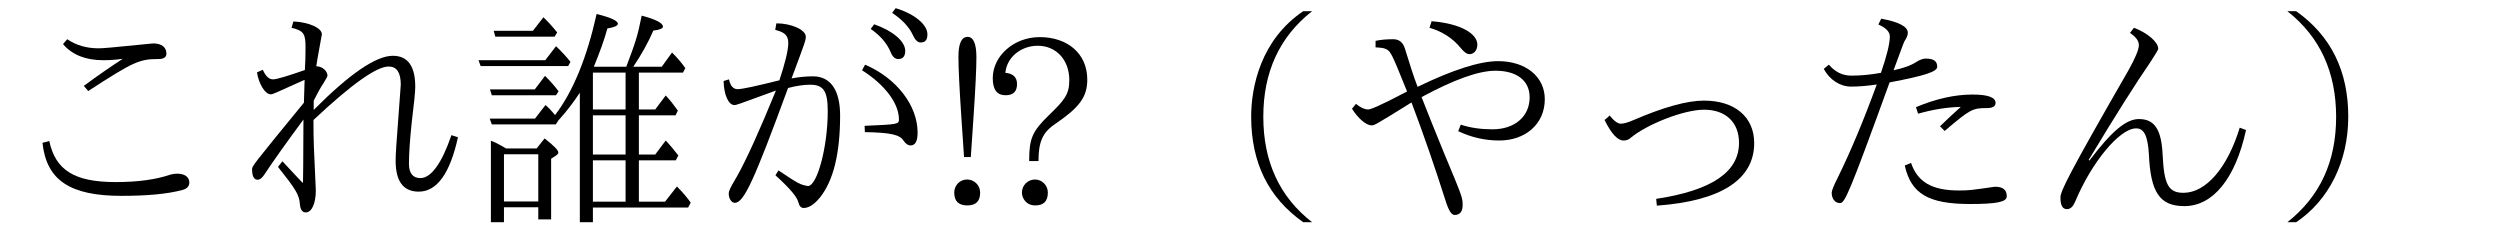 <?xml version='1.0' encoding='UTF-8'?>
<!-- This file was generated by dvisvgm 2.3.5 -->
<svg height='9.963pt' version='1.1' viewBox='118.506 -8.767 106.7 9.963' width='106.7pt' xmlns='http://www.w3.org/2000/svg' xmlns:xlink='http://www.w3.org/1999/xlink'>
<defs>
<path d='M8.697 0.717H9.076C7.681 -0.369 6.994 -1.873 6.994 -3.786C6.994 -5.689 7.681 -7.193 9.076 -8.289H8.697C6.884 -7.064 6.476 -5.061 6.476 -3.786C6.476 -1.823 7.213 -0.329 8.697 0.717Z' id='g0-8'/>
<path d='M0.887 0.717H1.265C2.67 -0.229 3.487 -1.883 3.487 -3.786C3.487 -5.738 2.75 -7.233 1.265 -8.289H0.887C2.281 -7.193 2.969 -5.689 2.969 -3.776C2.969 -1.873 2.281 -0.379 0.887 0.717Z' id='g0-9'/>
<path d='M1.295 -2.062H1.584L1.704 -3.836C1.783 -5.021 1.823 -5.848 1.823 -6.326C1.823 -6.904 1.694 -7.193 1.445 -7.193C1.186 -7.193 1.056 -6.904 1.056 -6.346C1.056 -5.868 1.096 -5.031 1.176 -3.836L1.295 -2.062ZM1.425 -1.106C1.116 -1.106 0.877 -0.857 0.877 -0.548C0.877 -0.179 1.066 0 1.435 0S1.983 -0.179 1.983 -0.548C1.983 -0.857 1.733 -1.106 1.425 -1.106ZM4.075 -1.893H4.473C4.473 -2.71 4.643 -3.118 5.2 -3.487C6.217 -4.184 6.555 -4.623 6.555 -5.37C6.555 -6.486 5.709 -7.183 4.523 -7.183C3.417 -7.183 2.521 -6.376 2.521 -5.43C2.521 -4.941 2.7 -4.702 3.068 -4.702C3.397 -4.702 3.557 -4.862 3.557 -5.181C3.557 -5.469 3.387 -5.629 3.059 -5.659C3.118 -6.316 3.716 -6.814 4.443 -6.814C5.23 -6.814 5.788 -6.207 5.788 -5.35C5.788 -4.732 5.579 -4.493 4.922 -3.856C4.204 -3.158 4.075 -2.859 4.075 -1.893ZM4.324 -1.106C4.015 -1.106 3.766 -0.857 3.766 -0.548C3.766 -0.309 3.945 0 4.334 0C4.692 0 4.872 -0.179 4.872 -0.548C4.872 -0.857 4.623 -1.106 4.324 -1.106Z' id='g1-73'/>
<path d='M4.822 -4.812V0.717H5.38V0.09H9.445L9.554 -0.12C9.415 -0.319 9.225 -0.548 8.966 -0.807L8.458 -0.159H7.342V-1.923H8.917L9.026 -2.132C8.857 -2.351 8.677 -2.57 8.488 -2.77L8.04 -2.172H7.342V-3.846H8.907L9.006 -4.045C8.837 -4.284 8.667 -4.503 8.488 -4.692L8.04 -4.095H7.342V-5.669H9.225L9.325 -5.858C9.176 -6.077 8.986 -6.296 8.757 -6.526L8.319 -5.918H7.103C7.452 -6.436 7.741 -6.954 7.96 -7.462C8.229 -7.492 8.369 -7.552 8.369 -7.631C8.369 -7.781 8.07 -7.94 7.462 -8.1C7.283 -7.193 7.193 -6.954 6.804 -5.918H5.42C5.669 -6.526 5.868 -7.073 5.998 -7.552C6.296 -7.601 6.446 -7.671 6.446 -7.751C6.446 -7.88 6.147 -8.02 5.539 -8.169C5.121 -6.296 4.533 -4.862 3.766 -3.856C3.636 -4.015 3.507 -4.154 3.357 -4.284L2.909 -3.706H0.976L1.066 -3.457H3.796L3.905 -3.626C4.234 -3.985 4.543 -4.384 4.822 -4.812ZM5.38 -5.669H6.775V-4.095H5.38V-5.669ZM5.38 -3.846H6.775V-2.172H5.38V-3.846ZM5.38 -1.923H6.775V-0.159H5.38V-1.923ZM1.674 -2.431C1.375 -2.61 1.156 -2.72 1.026 -2.76V0.717H1.584V0.08H3.049V0.598H3.597V-1.993L3.826 -2.142C3.875 -2.182 3.905 -2.212 3.905 -2.262C3.905 -2.351 3.706 -2.56 3.318 -2.859L2.979 -2.431H1.674ZM1.584 -2.182H3.049V-0.169H1.584V-2.182ZM2.899 -4.951H0.986L1.066 -4.702H3.806L3.915 -4.872C3.736 -5.111 3.537 -5.33 3.337 -5.529L2.899 -4.951ZM2.819 -7.452H1.146L1.215 -7.203H3.746L3.856 -7.382C3.656 -7.631 3.457 -7.851 3.268 -8.03L2.819 -7.452ZM3.347 -6.197H0.498L0.588 -5.948H4.324L4.423 -6.127C4.244 -6.356 4.035 -6.575 3.806 -6.795L3.347 -6.197Z' id='g2-176'/>
<path d='M3.377 -5.34C2.381 -5.091 1.783 -4.961 1.594 -4.961S1.285 -5.101 1.225 -5.38L0.996 -5.31C1.006 -4.722 1.205 -4.284 1.455 -4.284C1.544 -4.284 1.544 -4.284 3.228 -4.902C2.521 -3.168 1.963 -1.943 1.564 -1.235C1.275 -0.747 1.215 -0.628 1.215 -0.498C1.215 -0.289 1.335 -0.11 1.474 -0.11C1.863 -0.11 2.301 -1.076 3.746 -5.011C4.115 -5.111 4.433 -5.151 4.692 -5.151C5.26 -5.151 5.44 -4.882 5.44 -4.015C5.44 -2.501 4.991 -0.827 4.593 -0.827C4.274 -0.887 4.224 -0.897 3.337 -1.494L3.208 -1.285C3.806 -0.747 4.134 -0.359 4.184 -0.139C4.224 0.03 4.304 0.11 4.413 0.11C4.623 0.11 4.852 -0.03 5.101 -0.329C5.679 -1.046 5.968 -2.212 5.968 -3.836C5.968 -4.922 5.559 -5.509 4.812 -5.509C4.513 -5.509 4.204 -5.479 3.895 -5.42C4.493 -7.014 4.503 -7.054 4.503 -7.203C4.503 -7.492 3.895 -7.771 3.248 -7.771L3.198 -7.492C3.547 -7.402 3.756 -7.293 3.756 -6.934C3.756 -6.625 3.626 -6.097 3.377 -5.34ZM7.014 -3.397L7.024 -3.128C8.13 -3.108 8.518 -3.019 8.677 -2.76C8.767 -2.63 8.867 -2.56 8.976 -2.56C9.176 -2.56 9.275 -2.74 9.275 -3.108C9.275 -4.264 8.379 -5.43 7.034 -6.007L6.904 -5.768C7.88 -5.151 8.478 -4.354 8.478 -3.676C8.478 -3.467 8.448 -3.457 7.014 -3.397ZM7.422 -7.731L7.273 -7.532C7.681 -7.253 7.96 -6.924 8.12 -6.555C8.199 -6.346 8.309 -6.247 8.448 -6.247C8.648 -6.247 8.747 -6.366 8.747 -6.595C8.747 -7.004 8.219 -7.452 7.422 -7.731ZM8.339 -8.418L8.189 -8.219C8.628 -7.92 8.917 -7.611 9.066 -7.283C9.166 -7.064 9.275 -6.954 9.405 -6.954C9.604 -6.954 9.694 -7.064 9.694 -7.303C9.694 -7.721 9.136 -8.179 8.339 -8.418Z' id='g3-76'/>
<path d='M3.577 -5.101L3.766 -4.882C5.709 -6.147 5.958 -6.247 6.765 -6.247C6.984 -6.247 7.103 -6.326 7.103 -6.476C7.103 -6.755 6.894 -6.914 6.535 -6.914C4.732 -6.735 4.423 -6.705 4.204 -6.705C3.696 -6.705 3.248 -6.834 2.869 -7.093L2.69 -6.884C3.078 -6.426 3.656 -6.197 4.413 -6.197C4.682 -6.197 4.951 -6.217 5.24 -6.257C4.722 -5.918 4.164 -5.539 3.577 -5.101ZM2.102 -2.75L1.813 -2.67C1.983 -1.076 2.989 -0.408 5.181 -0.408C6.286 -0.408 7.153 -0.488 7.781 -0.658C7.98 -0.707 8.08 -0.817 8.08 -0.976C8.08 -1.215 7.88 -1.355 7.562 -1.355C7.482 -1.355 7.372 -1.345 7.243 -1.305C6.655 -1.106 5.888 -0.996 4.941 -0.996C3.188 -0.996 2.371 -1.494 2.102 -2.75Z' id='g3-83'/>
<path d='M3.467 -5.659C3.029 -5.579 2.61 -5.539 2.202 -5.539C1.823 -5.539 1.504 -5.699 1.245 -6.007L1.026 -5.828C1.275 -5.36 1.724 -5.071 2.192 -5.071C2.521 -5.071 2.889 -5.101 3.288 -5.161C2.74 -3.656 2.182 -2.321 1.614 -1.166C1.455 -0.847 1.365 -0.638 1.365 -0.538C1.365 -0.279 1.514 -0.1 1.714 -0.1C1.923 -0.1 2.082 -0.418 3.836 -5.25C5.36 -5.539 5.868 -5.709 5.868 -5.918C5.868 -6.157 5.719 -6.267 5.38 -6.267C5.28 -6.267 5.141 -6.227 4.981 -6.127C4.762 -5.978 4.433 -5.858 4.005 -5.768C4.453 -6.994 4.453 -6.994 4.523 -7.093C4.583 -7.193 4.613 -7.283 4.613 -7.372C4.613 -7.631 4.234 -7.831 3.477 -7.97L3.357 -7.721C3.676 -7.582 3.846 -7.412 3.846 -7.213C3.846 -6.904 3.716 -6.386 3.467 -5.659ZM5.988 -3.377L6.187 -3.178C7.283 -4.115 7.382 -4.154 7.99 -4.154C8.229 -4.154 8.359 -4.224 8.359 -4.374C8.359 -4.613 8.03 -4.732 7.372 -4.732C6.625 -4.732 5.818 -4.553 4.961 -4.194L5.051 -3.915C5.729 -4.105 6.336 -4.194 6.874 -4.204C6.545 -3.915 6.257 -3.636 5.988 -3.377ZM4.752 -1.813L4.483 -1.704C4.752 -0.498 5.489 -0.06 7.273 -0.06C8.418 -0.06 8.837 -0.149 8.837 -0.389C8.837 -0.667 8.677 -0.797 8.329 -0.797C7.293 -0.648 7.233 -0.638 6.785 -0.638C5.649 -0.638 5.031 -0.996 4.752 -1.813Z' id='g3-95'/>
<path d='M1.634 -3.646C1.923 -3.059 2.192 -2.77 2.441 -2.77C2.57 -2.77 2.67 -2.809 2.74 -2.879C3.447 -3.467 5.021 -4.085 5.878 -4.085C6.804 -4.085 7.372 -3.547 7.372 -2.67C7.372 -1.425 6.207 -0.638 3.836 -0.279L3.866 0.01C6.605 -0.189 8.02 -1.106 8.02 -2.66C8.02 -3.776 7.193 -4.473 5.878 -4.473C5.151 -4.473 4.154 -4.194 2.879 -3.646C2.63 -3.537 2.441 -3.487 2.331 -3.487C2.202 -3.487 2.042 -3.597 1.853 -3.836L1.634 -3.646Z' id='g3-99'/>
<path d='M3.168 -4.862C1.913 -4.204 1.604 -4.095 1.504 -4.095C1.355 -4.095 1.186 -4.174 0.986 -4.334L0.817 -4.125C1.076 -3.716 1.415 -3.417 1.654 -3.417C1.773 -3.417 1.783 -3.417 3.357 -4.394C3.885 -2.999 4.364 -1.604 4.802 -0.229C4.932 0.199 5.061 0.408 5.191 0.408C5.42 0.408 5.539 0.269 5.539 -0.01C5.539 -0.329 5.539 -0.339 4.722 -2.291C4.334 -3.238 4.025 -4.015 3.786 -4.623C5.171 -5.37 6.217 -5.748 6.944 -5.748C7.861 -5.748 8.399 -5.32 8.399 -4.613C8.399 -3.786 7.751 -3.248 6.814 -3.248C6.336 -3.248 5.878 -3.308 5.46 -3.447L5.35 -3.168C5.918 -2.899 6.506 -2.77 7.103 -2.77C8.209 -2.77 9.046 -3.467 9.046 -4.533C9.046 -5.489 8.239 -6.157 7.054 -6.157C6.267 -6.157 5.121 -5.788 3.616 -5.061C3.457 -5.479 3.278 -6.027 3.078 -6.685C2.999 -6.954 2.829 -7.093 2.58 -7.093C2.301 -7.093 2.052 -7.073 1.823 -7.024V-6.745C2.042 -6.735 2.192 -6.715 2.262 -6.675C2.471 -6.585 2.511 -6.486 3.168 -4.862ZM4.214 -7.861L4.125 -7.582C4.672 -7.422 5.121 -7.133 5.46 -6.715C5.599 -6.545 5.719 -6.456 5.828 -6.456C6.027 -6.456 6.167 -6.625 6.167 -6.864C6.167 -7.313 5.489 -7.761 4.214 -7.861Z' id='g3-132'/>
<path d='M3.427 -4.075V-4.473C3.587 -4.792 3.726 -5.041 3.846 -5.22C3.965 -5.41 4.015 -5.509 4.015 -5.529C4.015 -5.748 3.786 -5.938 3.537 -5.938C3.547 -6.047 3.577 -6.207 3.776 -7.303C3.776 -7.572 3.228 -7.821 2.56 -7.851L2.481 -7.582C3.019 -7.452 3.078 -7.313 3.078 -6.725C3.078 -6.356 3.068 -6.037 3.049 -5.778C2.281 -5.509 1.833 -5.38 1.694 -5.38C1.514 -5.38 1.375 -5.519 1.255 -5.788L1.006 -5.679C1.086 -5.171 1.355 -4.742 1.594 -4.742C1.674 -4.742 1.694 -4.752 3.039 -5.36C3.039 -5.35 3.029 -5.031 3.009 -4.384C0.797 -1.684 0.797 -1.674 0.797 -1.544C0.797 -1.245 0.877 -1.096 1.036 -1.096C1.126 -1.096 1.215 -1.166 1.305 -1.295C1.674 -1.853 2.232 -2.64 2.989 -3.666C2.979 -1.803 2.979 -1.116 2.969 -0.956C2.839 -1.076 2.839 -1.086 2.092 -1.883L1.903 -1.644C2.67 -0.677 2.809 -0.458 2.839 -0.04C2.859 0.179 2.939 0.299 3.088 0.299C3.347 0.299 3.517 -0.09 3.517 -0.638C3.427 -2.6 3.417 -2.73 3.417 -3.646C5.041 -5.171 6.107 -5.928 6.625 -5.928C6.974 -5.928 7.143 -5.669 7.143 -5.151C6.934 -2.351 6.924 -2.202 6.924 -1.903C6.924 -1.026 7.253 -0.588 7.91 -0.588C8.687 -0.588 9.245 -1.365 9.584 -2.909L9.305 -2.999C8.897 -1.803 8.438 -1.166 7.98 -1.166C7.661 -1.166 7.492 -1.375 7.492 -1.773C7.492 -2.202 7.532 -2.79 7.611 -3.547C7.711 -4.354 7.761 -4.852 7.761 -5.061C7.761 -5.948 7.442 -6.386 6.804 -6.386C6.087 -6.386 4.961 -5.619 3.427 -4.075Z' id='g3-140'/>
<path d='M9.086 -3.218L8.817 -3.318C8.299 -1.614 7.382 -0.538 6.416 -0.538C5.778 -0.538 5.589 -0.887 5.529 -2.132C5.479 -3.238 5.191 -3.686 4.513 -3.686C3.975 -3.686 3.357 -3.178 2.401 -1.913L2.371 -1.943C3.527 -3.866 4.413 -5.26 5.011 -6.127C5.23 -6.466 5.34 -6.645 5.34 -6.685C5.34 -6.964 4.902 -7.352 4.304 -7.582L4.134 -7.362C4.384 -7.193 4.513 -7.024 4.513 -6.844C4.513 -6.655 4.364 -6.296 4.075 -5.778C1.514 -1.325 1.166 -0.608 1.166 -0.339C1.166 0 1.255 0.159 1.445 0.159C1.594 0.159 1.704 0.05 1.793 -0.159C2.501 -1.853 3.696 -3.288 4.394 -3.288C4.732 -3.288 4.892 -2.979 4.941 -2.182C5.011 -0.548 5.41 0.03 6.456 0.03C7.681 0.03 8.638 -1.156 9.086 -3.218Z' id='g3-147'/>
</defs>
<g id='page1'>
<use x='118.506' xlink:href='#g3-83' y='0'/>
<use x='128.468' xlink:href='#g3-140' y='0'/>
<use x='138.431' xlink:href='#g2-176' y='0'/>
<use x='148.394' xlink:href='#g3-76' y='0'/>
<use x='158.356' xlink:href='#g1-73' y='0'/>
<use x='165.43' xlink:href='#g0-8' y='0'/>
<use x='175.392' xlink:href='#g3-132' y='0'/>
<use x='185.355' xlink:href='#g3-99' y='0'/>
<use x='195.318' xlink:href='#g3-95' y='0'/>
<use x='205.28' xlink:href='#g3-147' y='0'/>
<use x='215.243' xlink:href='#g0-9' y='0'/>
</g>
</svg>